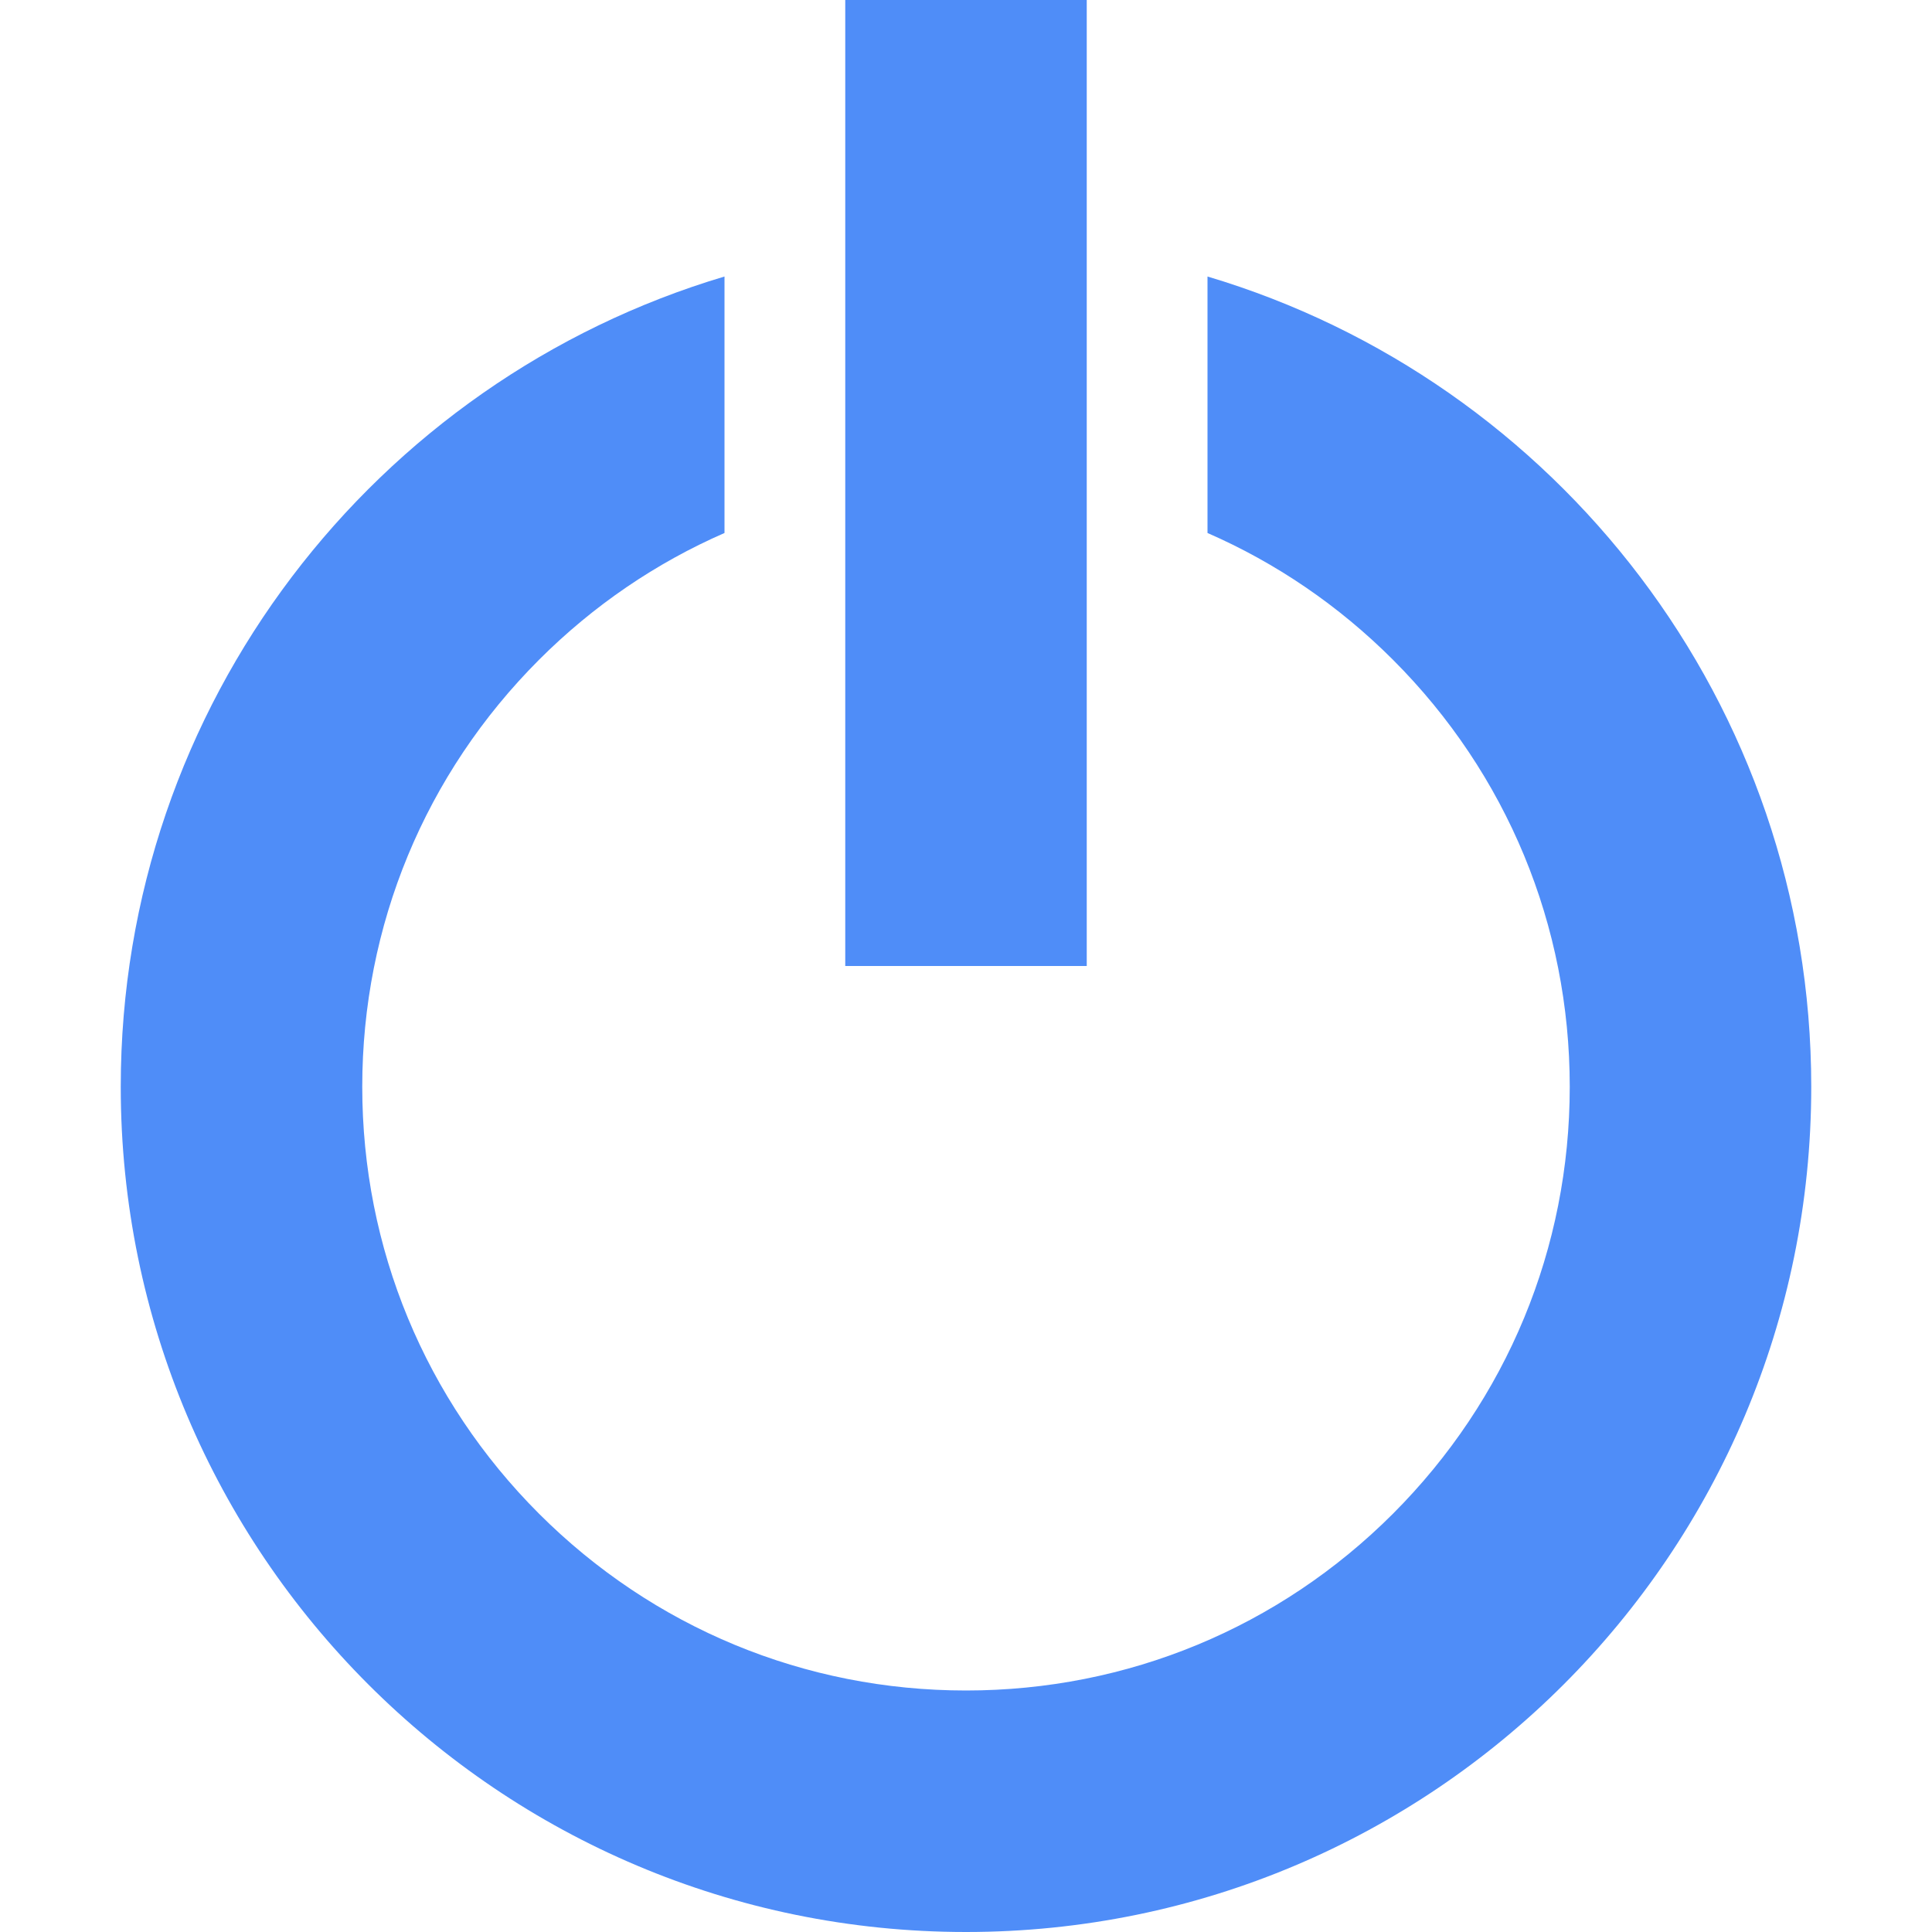 <?xml version="1.0" encoding="UTF-8"?><svg version="1.1" viewBox="0 0 16 16" xmlns="http://www.w3.org/2000/svg" xmlns:xlink="http://www.w3.org/1999/xlink"><!--Generated by IJSVG (https://github.com/curthard89/IJSVG)--><g fill="#4F8DF8"><path d="M9,2.29v2.124c0.566,0.247 1.086,0.6 1.536,1.05c0.944,0.944 1.464,2.2 1.464,3.536c0,1.336 -0.52,2.591 -1.464,3.536c-0.944,0.944 -2.2,1.464 -3.536,1.464c-1.336,0 -2.591,-0.52 -3.536,-1.464c-0.944,-0.944 -1.464,-2.2 -1.464,-3.536c0,-1.336 0.52,-2.591 1.464,-3.536c0.45,-0.45 0.97,-0.803 1.536,-1.05v-2.124c-2.891,0.861 -5,3.539 -5,6.71c0,3.866 3.134,7 7,7c3.866,0 7,-3.134 7,-7c0,-3.171 -2.109,-5.849 -5,-6.71Zm-3,-2.29h2v8h-2Z" transform="translate(1, 0)"></path></g></svg>
